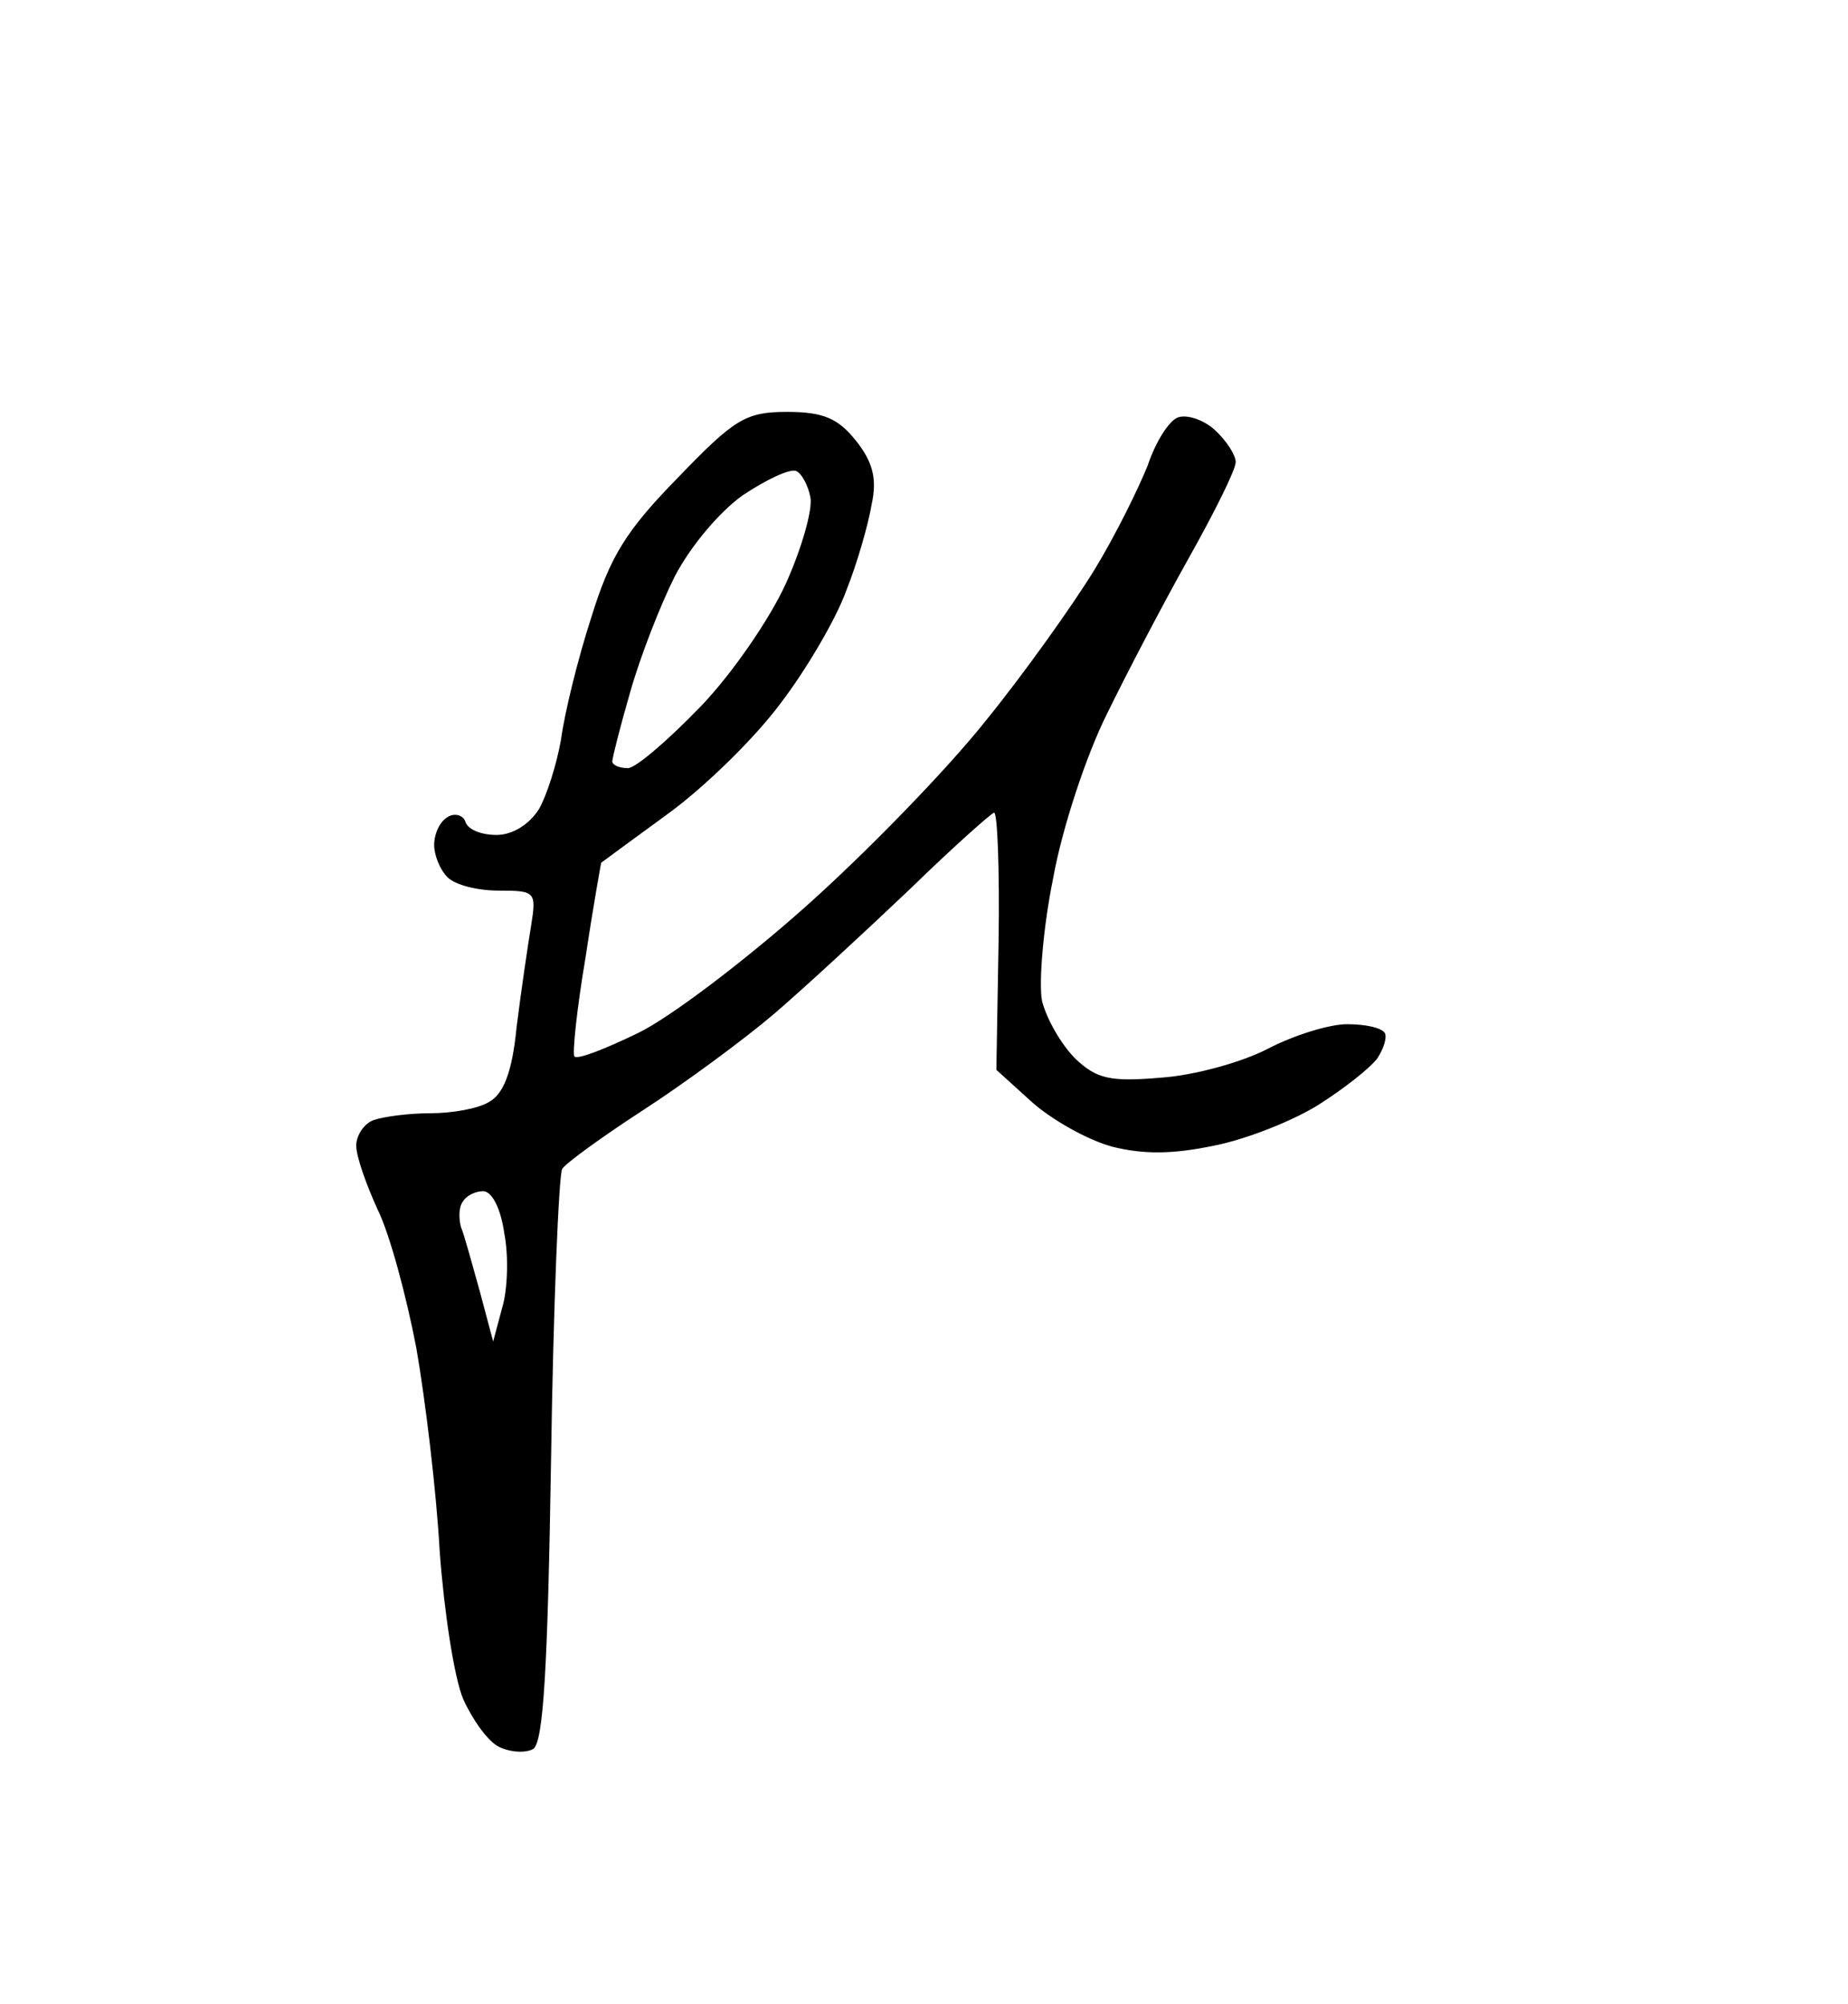<?xml version="1.0" standalone="no"?>
<!DOCTYPE svg PUBLIC "-//W3C//DTD SVG 20010904//EN"
 "http://www.w3.org/TR/2001/REC-SVG-20010904/DTD/svg10.dtd">
<svg version="1.0" xmlns="http://www.w3.org/2000/svg"
 width="166pt" height="180pt" viewBox="0 0 166 180"
 preserveAspectRatio="xMidYMid meet">
<g transform="translate(0,180) scale(0.1,-0.1)"
fill="#000000" stroke="none">
<path d="M707 1430 c-37 0 -47 -6 -98 -59 -47 -48 -61 -71 -78 -126 -12 -37
-24 -86 -27 -109 -4 -23 -13 -51 -20 -63 -9 -14 -24 -23 -38 -23 -14 0 -26 5
-28 12 -2 6 -10 8 -16 4 -7 -4 -12 -15 -12 -25 0 -9 5 -22 12 -29 7 -7 27 -12
46 -12 33 0 34 -1 29 -32 -3 -18 -9 -59 -13 -91 -4 -41 -12 -60 -25 -67 -10
-6 -33 -10 -53 -10 -19 0 -41 -3 -50 -6 -9 -3 -16 -14 -16 -23 0 -10 9 -35 19
-57 11 -22 26 -78 35 -125 8 -46 18 -128 21 -183 4 -54 13 -113 21 -132 8 -18
22 -38 32 -43 10 -5 24 -6 31 -2 9 6 13 70 16 260 2 138 7 256 10 261 3 5 36
29 73 53 37 24 90 63 117 86 28 24 82 74 122 112 39 38 74 69 76 69 3 0 5 -52
4 -116 l-2 -115 32 -29 c18 -16 50 -34 72 -40 28 -7 54 -7 92 1 30 6 72 23 94
37 22 14 45 32 52 41 6 9 9 19 7 23 -3 5 -18 8 -34 8 -16 0 -48 -10 -71 -22
-23 -12 -66 -24 -96 -26 -46 -4 -58 -1 -77 17 -13 13 -26 36 -30 52 -3 16 1
66 10 110 8 45 30 111 48 147 18 37 51 100 74 141 23 41 42 79 42 86 0 6 -8
19 -19 29 -10 9 -25 14 -33 11 -8 -3 -20 -22 -27 -43 -8 -20 -29 -63 -48 -94
-19 -31 -63 -93 -98 -136 -35 -44 -108 -119 -162 -167 -54 -48 -121 -99 -150
-113 -29 -14 -54 -24 -57 -21 -2 2 2 42 10 89 7 47 14 85 14 85 0 0 27 20 60
44 33 24 78 68 101 99 23 30 50 76 59 101 10 25 20 60 23 78 5 23 1 38 -14 57
-16 20 -29 26 -62 26z m8 -53 c5 -2 11 -13 13 -24 2 -11 -8 -46 -22 -77 -14
-31 -48 -81 -77 -111 -29 -30 -58 -55 -65 -55 -8 0 -14 3 -14 6 0 3 7 31 16
62 9 32 27 78 40 104 14 27 40 58 61 73 21 14 42 24 48 22z m-281 -647 c8 0
16 -16 19 -38 4 -20 3 -51 -2 -67 l-8 -30 -12 45 c-7 25 -14 51 -17 58 -2 8
-2 18 2 23 3 5 11 9 18 9z"/>
</g>
</svg>
